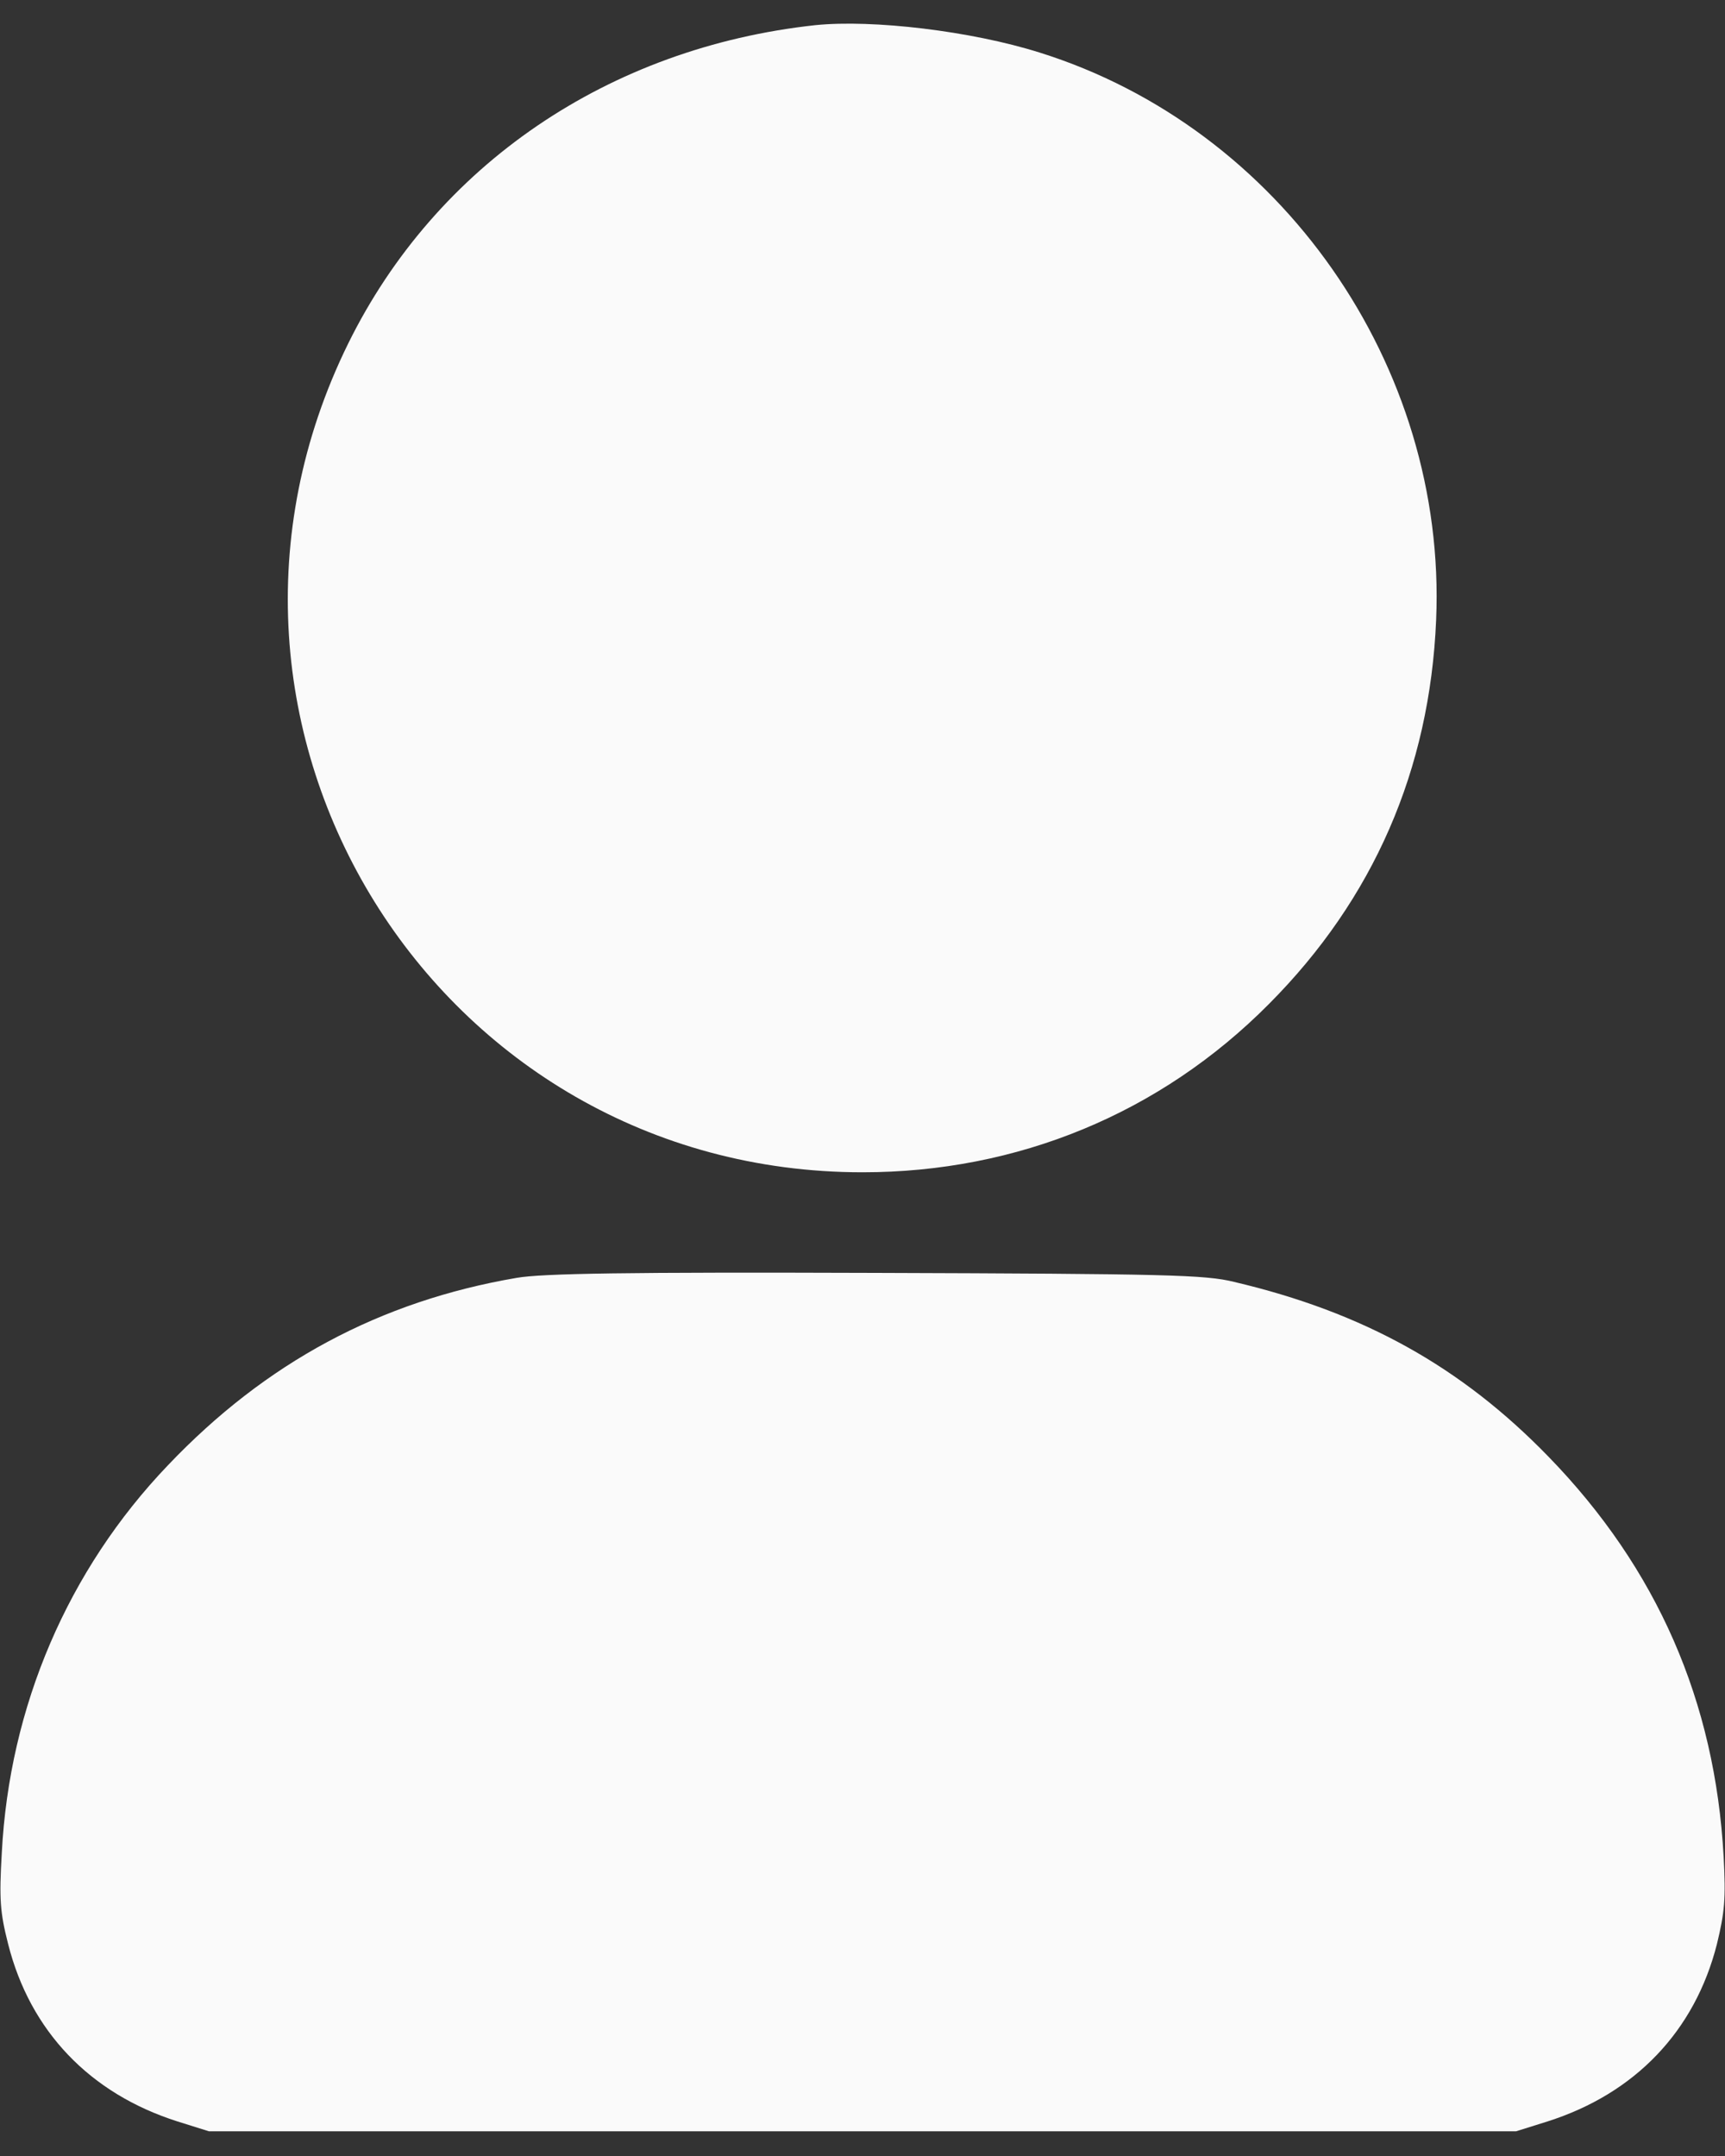 <svg width="24" height="30" viewBox="0 0 24 30" fill="none" xmlns="http://www.w3.org/2000/svg">
<rect x="0" y="0" width="24" height="30" fill="#333333" stroke="none"/>
<g id="Group">
<path id="Vector" d="M11.344 0.35C8.469 0.662 6.069 2.294 4.844 4.781C2.219 10.119 6.062 16.312 12 16.312C14.156 16.312 16.144 15.494 17.656 13.969C19.106 12.512 19.894 10.713 19.981 8.625C20.131 5.088 17.819 1.781 14.463 0.731C13.512 0.431 12.144 0.269 11.344 0.35Z" fill="#FAFAFA"/>
<path id="Vector_2" d="M7.188 17.781C5.288 18.106 3.7 18.956 2.338 20.387C0.944 21.844 0.131 23.744 0.025 25.781C-0.012 26.425 0 26.606 0.113 27.05C0.419 28.262 1.25 29.131 2.469 29.519L2.906 29.656H12H21.094L21.531 29.519C22.75 29.131 23.581 28.262 23.888 27.05C23.994 26.613 24.013 26.419 23.981 25.837C23.863 23.675 23.056 21.825 21.544 20.269C20.331 19.019 18.975 18.262 17.169 17.837C16.769 17.738 16.238 17.725 12.188 17.712C8.713 17.7 7.544 17.719 7.188 17.781Z" fill="#FAFAFA"/>
</g>
</svg>
